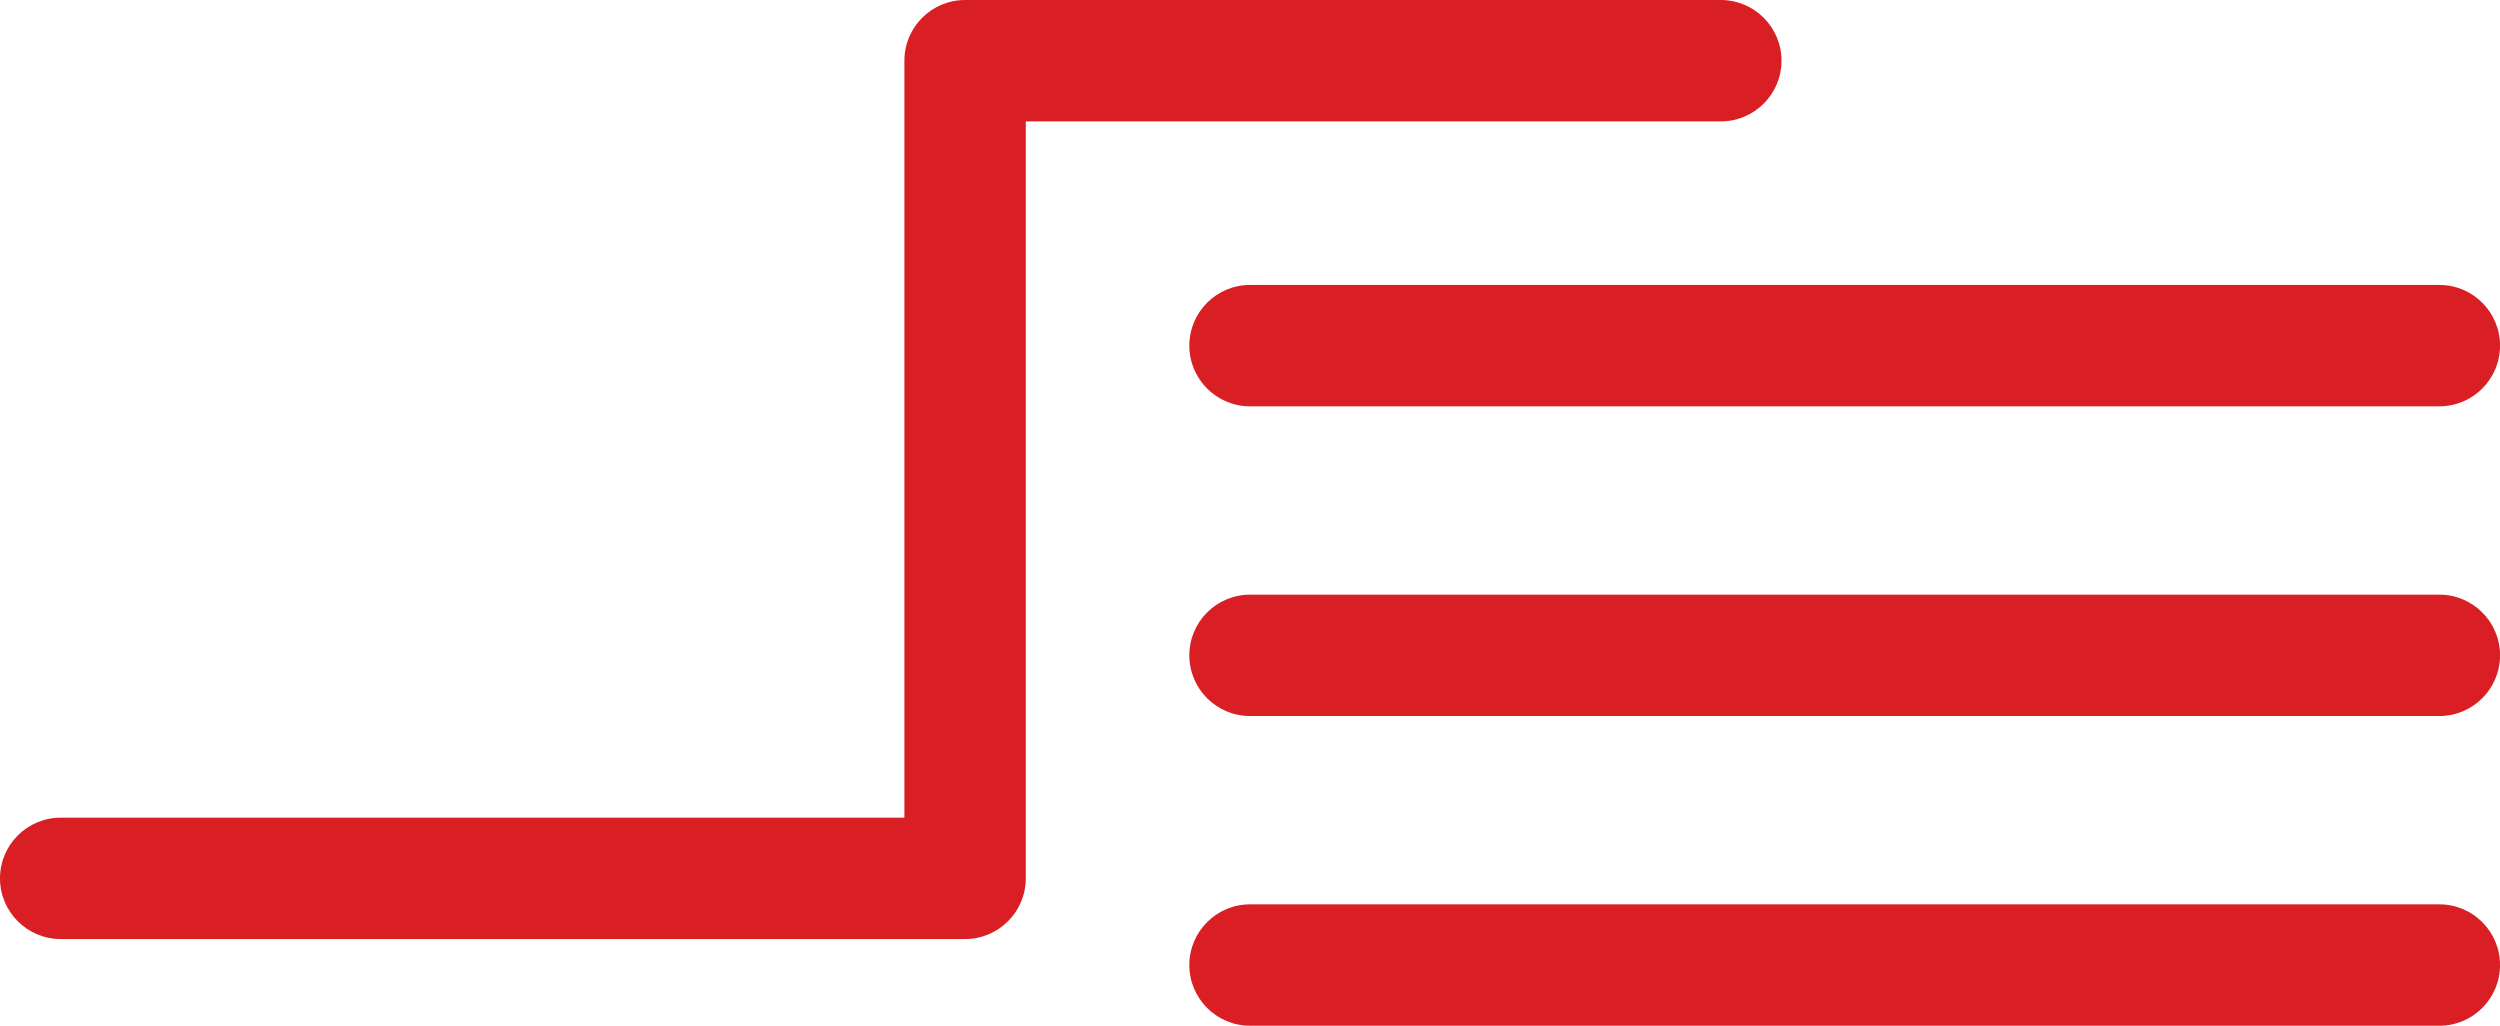 <svg xmlns="http://www.w3.org/2000/svg" xml:space="preserve" width="289.385" height="118.733" style="shape-rendering:geometricPrecision;text-rendering:geometricPrecision;image-rendering:optimizeQuality;fill-rule:evenodd;clip-rule:evenodd" viewBox="0 0 505.81 207.53"><defs><style>.fil0{fill:#da1f24;fill-rule:nonzero}</style></defs><g id="Layer_x0020_1"><path d="M12.28 189.99C5.5 189.99 0 184.49 0 177.71s5.5-12.28 12.28-12.28h170.7V12.28c0-6.78 5.5-12.28 12.28-12.28h152.9c6.78 0 12.28 5.5 12.28 12.28s-5.5 12.28-12.28 12.28H207.54v153.15c0 6.78-5.5 12.28-12.28 12.28z" class="fil0"/><path d="M252.91 82.21c-6.78 0-12.28-5.5-12.28-12.28s5.5-12.28 12.28-12.28h240.63c6.78 0 12.28 5.5 12.28 12.28s-5.5 12.28-12.28 12.28zM252.91 144.87c-6.78 0-12.28-5.5-12.28-12.28s5.5-12.28 12.28-12.28h240.63c6.78 0 12.28 5.5 12.28 12.28s-5.5 12.28-12.28 12.28zM252.91 207.53c-6.78 0-12.28-5.5-12.28-12.28s5.5-12.28 12.28-12.28h240.63c6.78 0 12.28 5.5 12.28 12.28s-5.5 12.28-12.28 12.28z" class="fil0"/></g></svg>